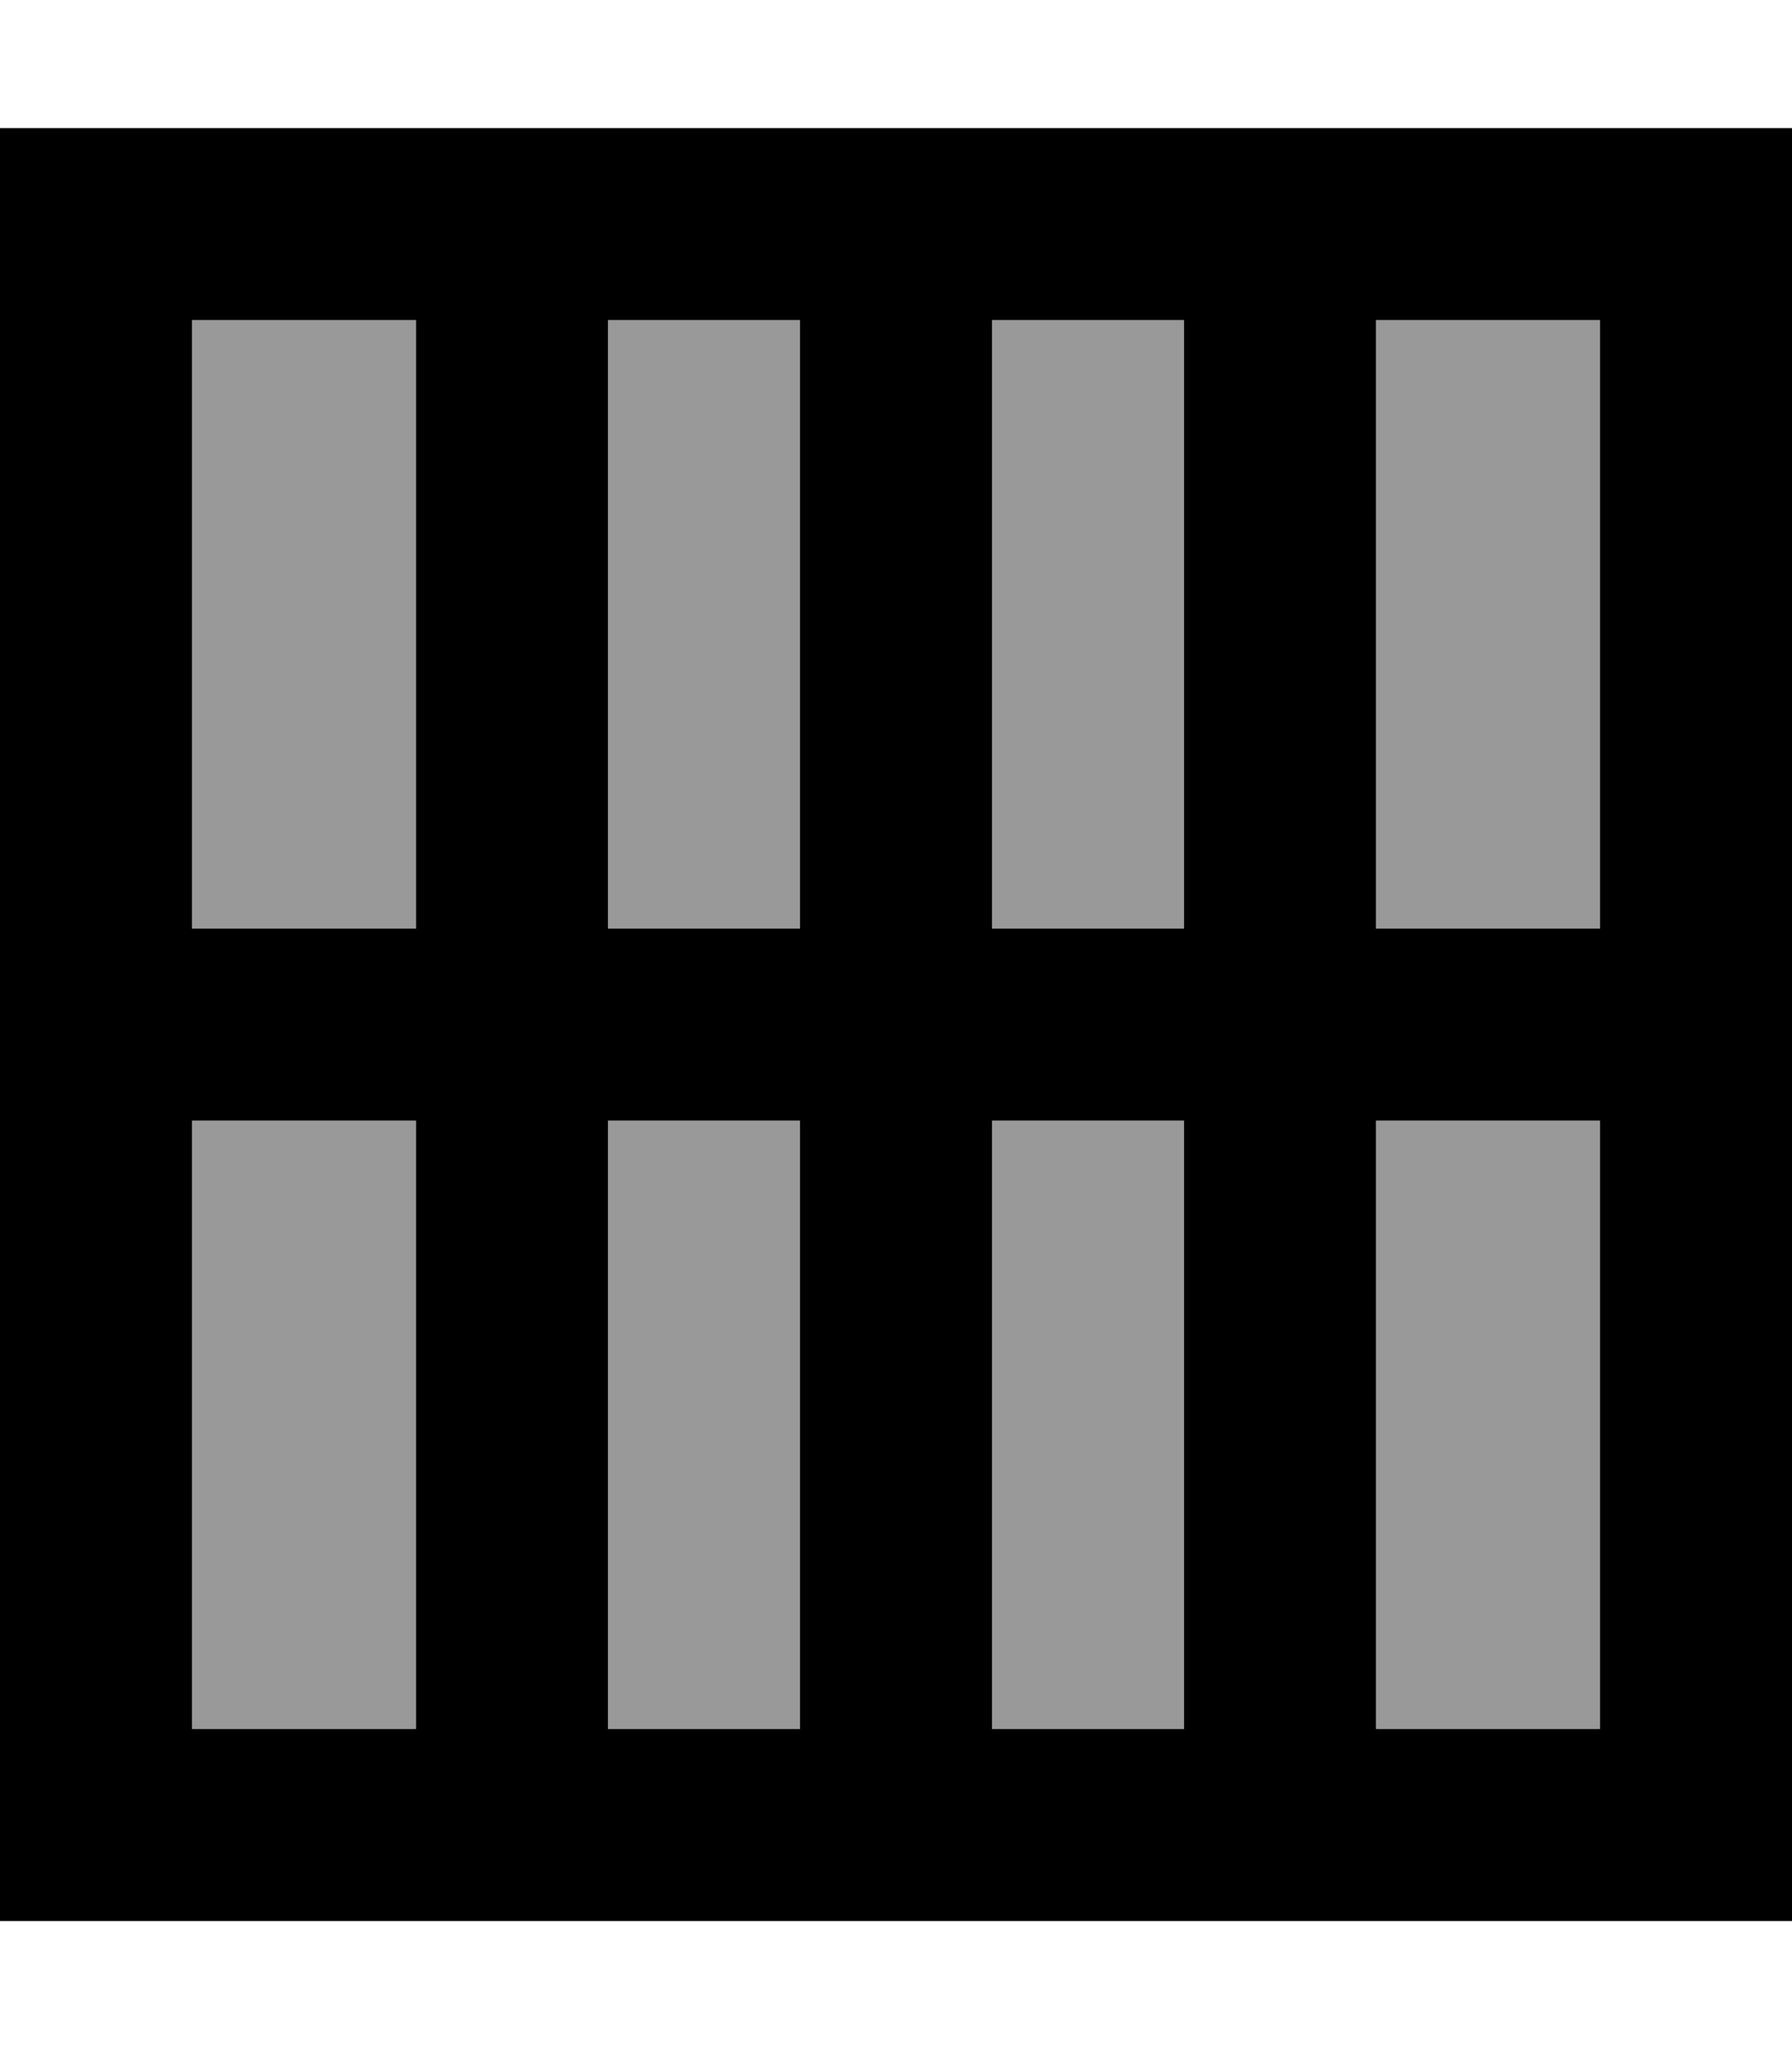 <svg xmlns="http://www.w3.org/2000/svg" viewBox="0 0 448 512"><!--! Font Awesome Pro 6.7.1 by @fontawesome - https://fontawesome.com License - https://fontawesome.com/license (Commercial License) Copyright 2024 Fonticons, Inc. --><defs><style>.fa-secondary{opacity:.4}</style></defs><path class="fa-secondary" d="M48 80l0 152 56 0 0-152L48 80zm0 200l0 152 56 0 0-152-56 0zM152 80l0 152 48 0 0-152-48 0zm0 200l0 152 48 0 0-152-48 0zM248 80l0 152 48 0 0-152-48 0zm0 200l0 152 48 0 0-152-48 0zM344 80l0 152 56 0 0-152-56 0zm0 200l0 152 56 0 0-152-56 0z"/><path class="fa-primary" d="M24 32L0 32 0 56 0 256 0 456l0 24 24 0 104 0 96 0 96 0 104 0 24 0 0-24 0-200 0-200 0-24-24 0L320 32l-96 0-96 0L24 32zm80 48l0 152-56 0L48 80l56 0zM48 280l56 0 0 152-56 0 0-152zM152 432l0-152 48 0 0 152-48 0zm96 0l0-152 48 0 0 152-48 0zm96 0l0-152 56 0 0 152-56 0zm56-200l-56 0 0-152 56 0 0 152zM296 80l0 152-48 0 0-152 48 0zm-96 0l0 152-48 0 0-152 48 0z"/></svg>